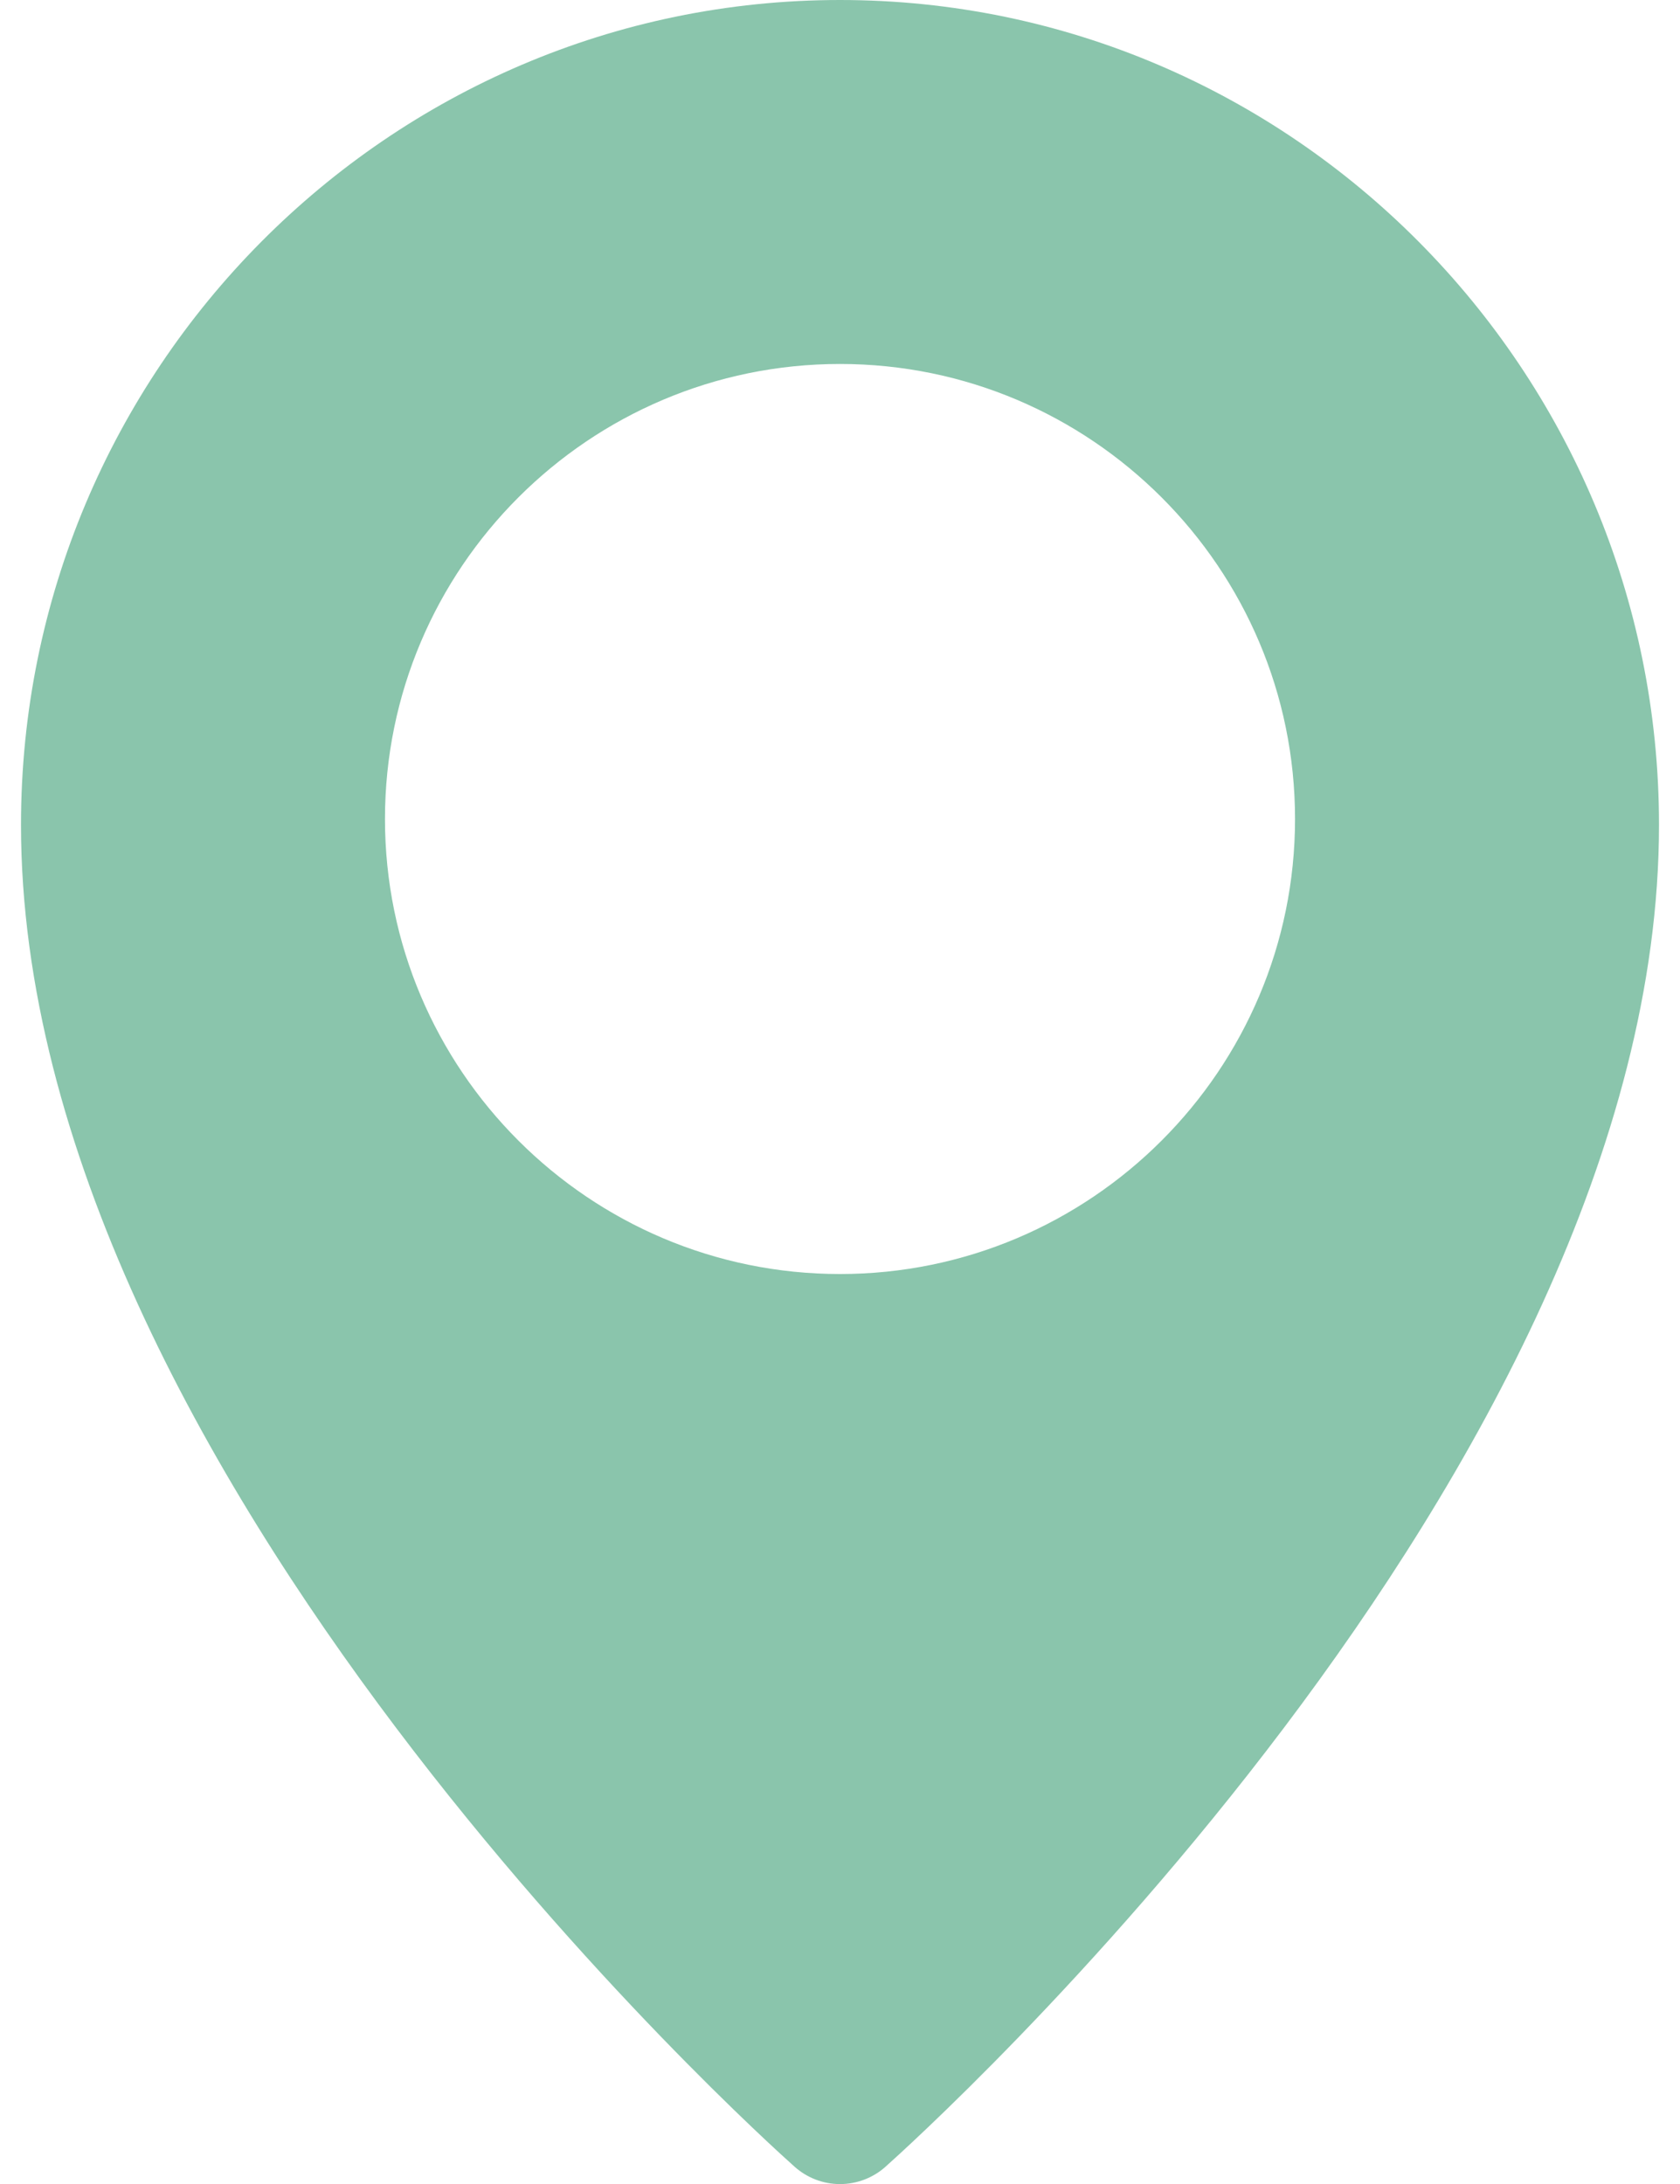 <svg width="20" height="26" viewBox="0 0 20 26" fill="none" xmlns="http://www.w3.org/2000/svg">
<path d="M10 0C4.625 0 0.25 4.405 0.25 9.82C0.25 17.515 9.084 25.46 9.459 25.794C9.608 25.927 9.8 26.001 10 26.001C10.199 26.001 10.392 25.928 10.541 25.795C10.916 25.46 19.75 17.515 19.75 9.82C19.75 4.405 15.376 0 10 0ZM10 15.167C7.013 15.167 4.583 12.737 4.583 9.75C4.583 6.763 7.013 4.333 10 4.333C12.987 4.333 15.417 6.763 15.417 9.75C15.417 12.737 12.987 15.167 10 15.167Z" fill="#8AC5AC"/>
</svg>

